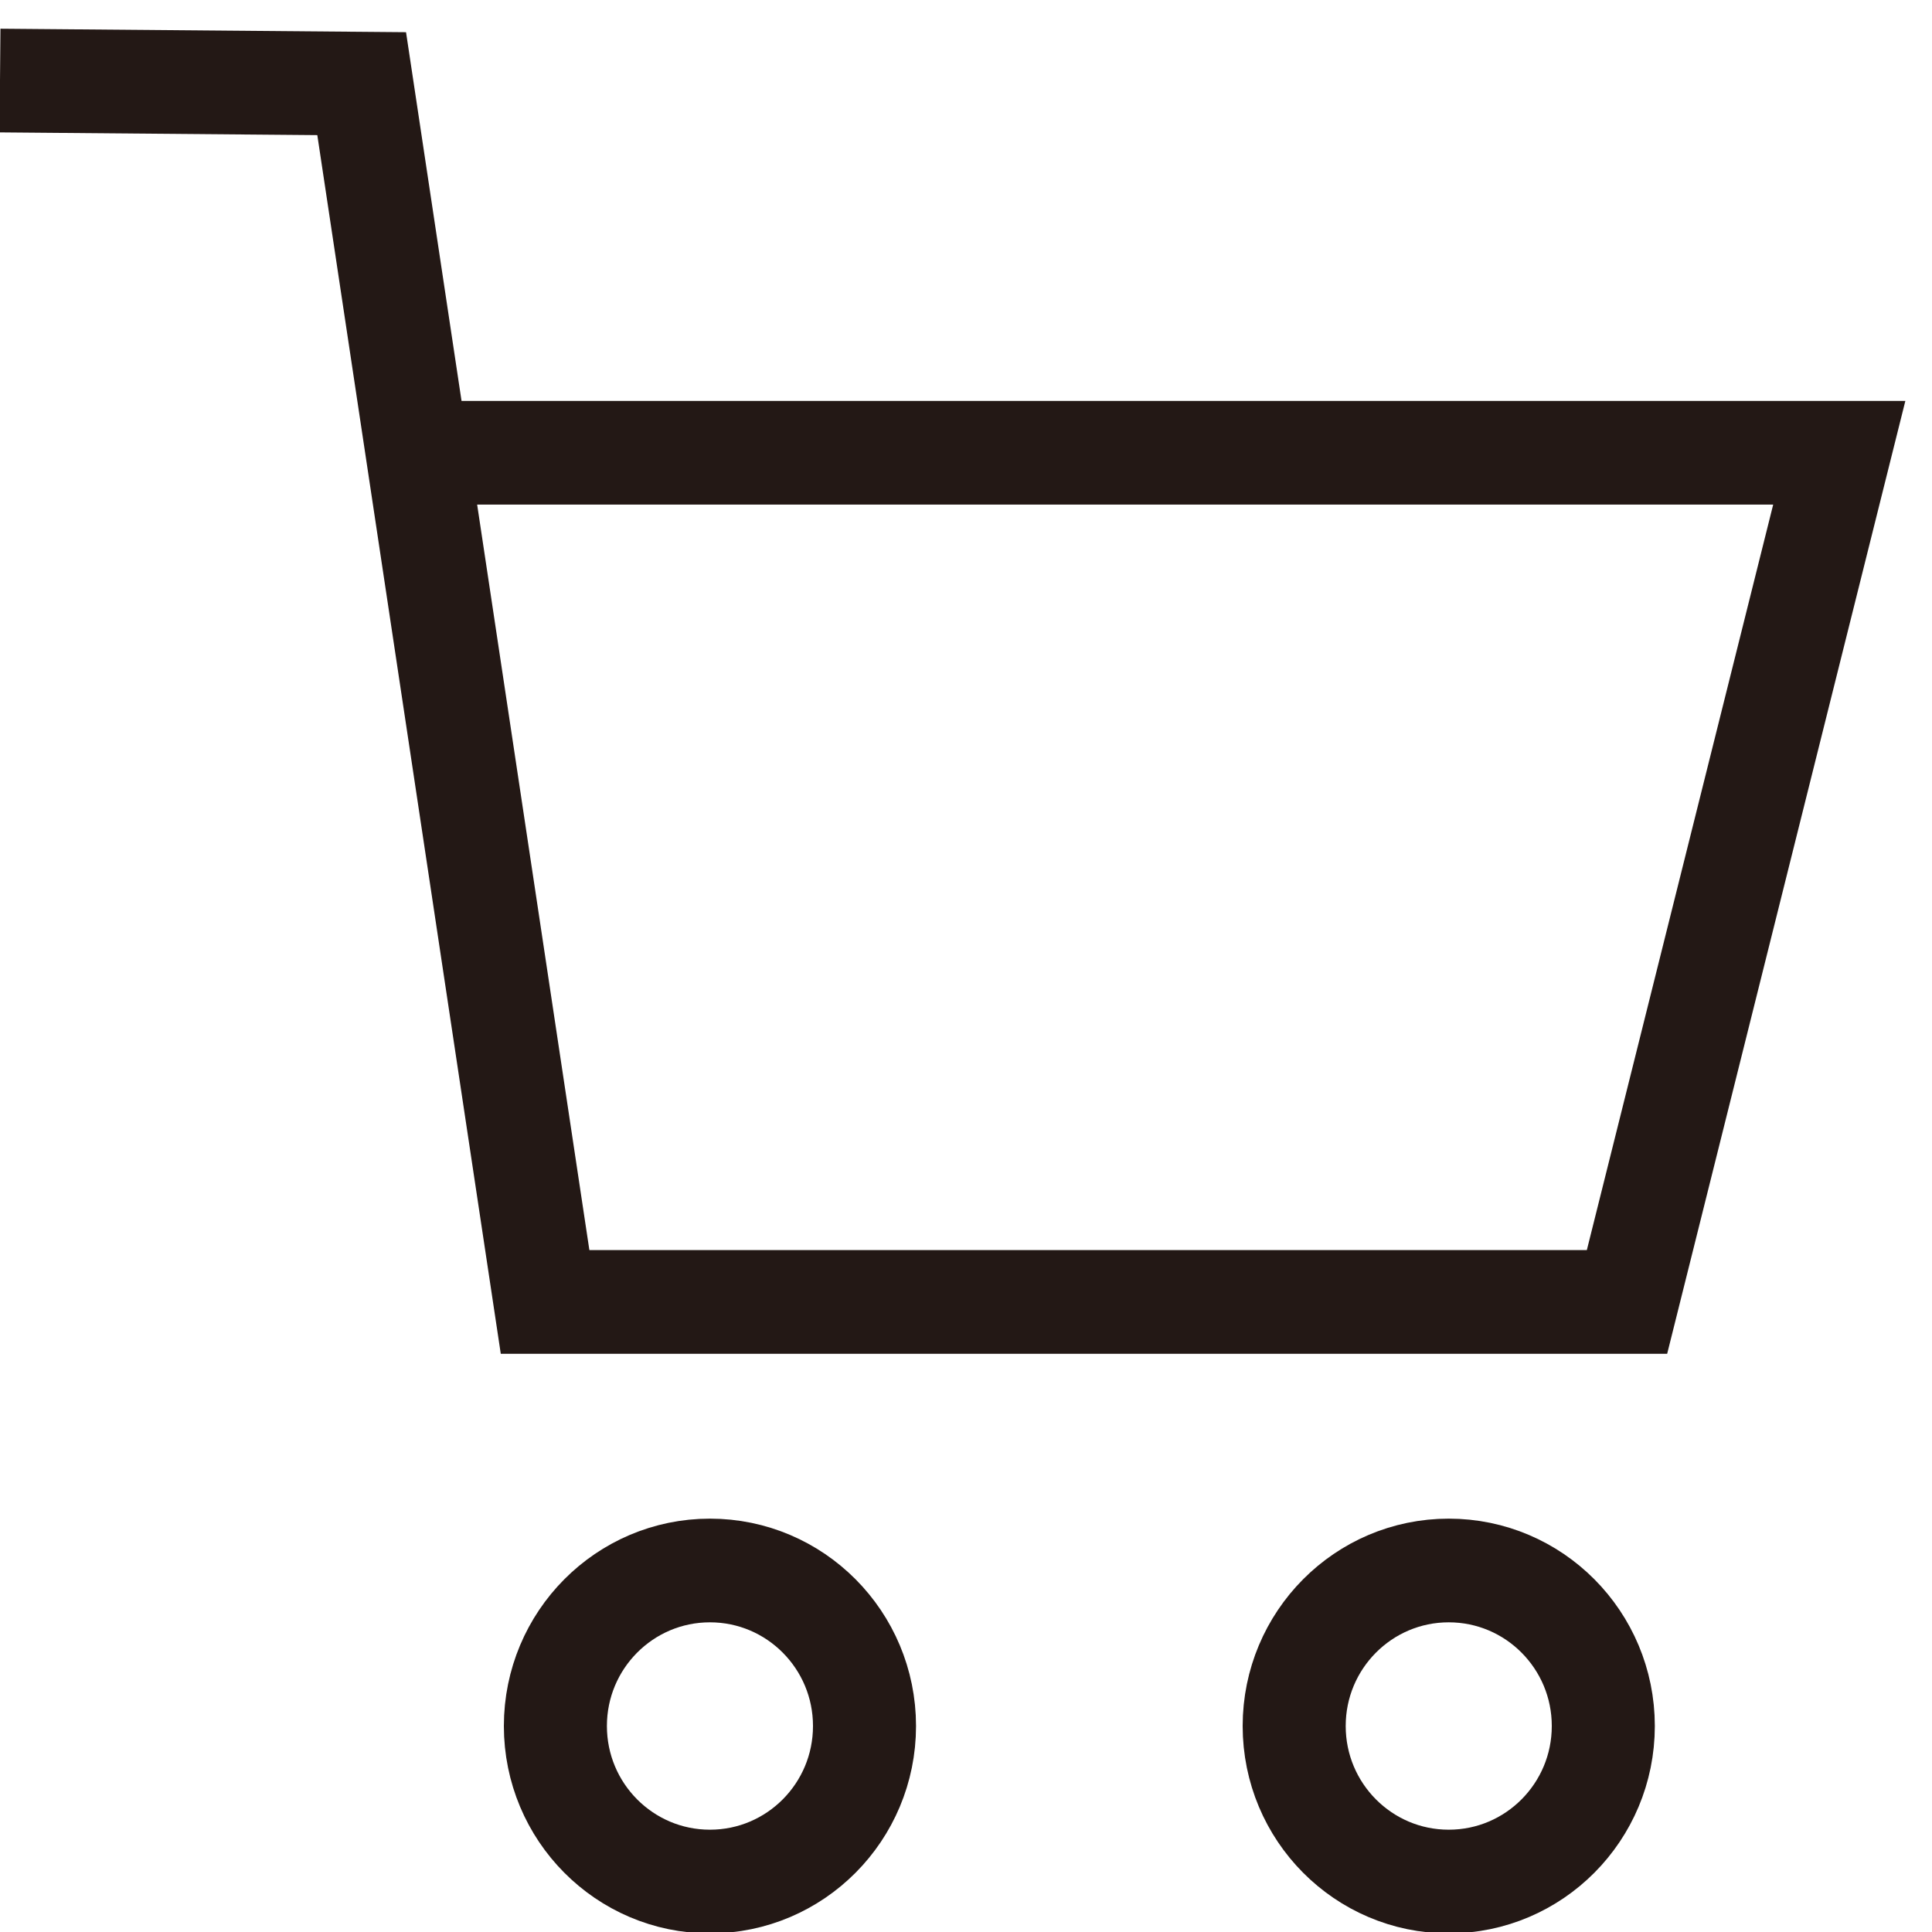 <svg viewBox="0 0 24 24" xmlns="http://www.w3.org/2000/svg" fill-rule="evenodd" clip-rule="evenodd" stroke-miterlimit="10"><path d="M0 3.37l3.51.03 1.78 11.75h10.5l2.06-8.19H4.07" fill="none" stroke="#231815" transform="matrix(1.28 0 0 1.288 0 -3.34)"/><circle cx="6.89" cy="18.24" r="1.5" fill="none" stroke="#231815" transform="matrix(1.28 0 0 1.288 0 -2.052)"/><circle cx="14.06" cy="18.24" r="1.5" fill="none" stroke="#231815" transform="matrix(1.28 0 0 1.288 0 -2.052)"/></svg>